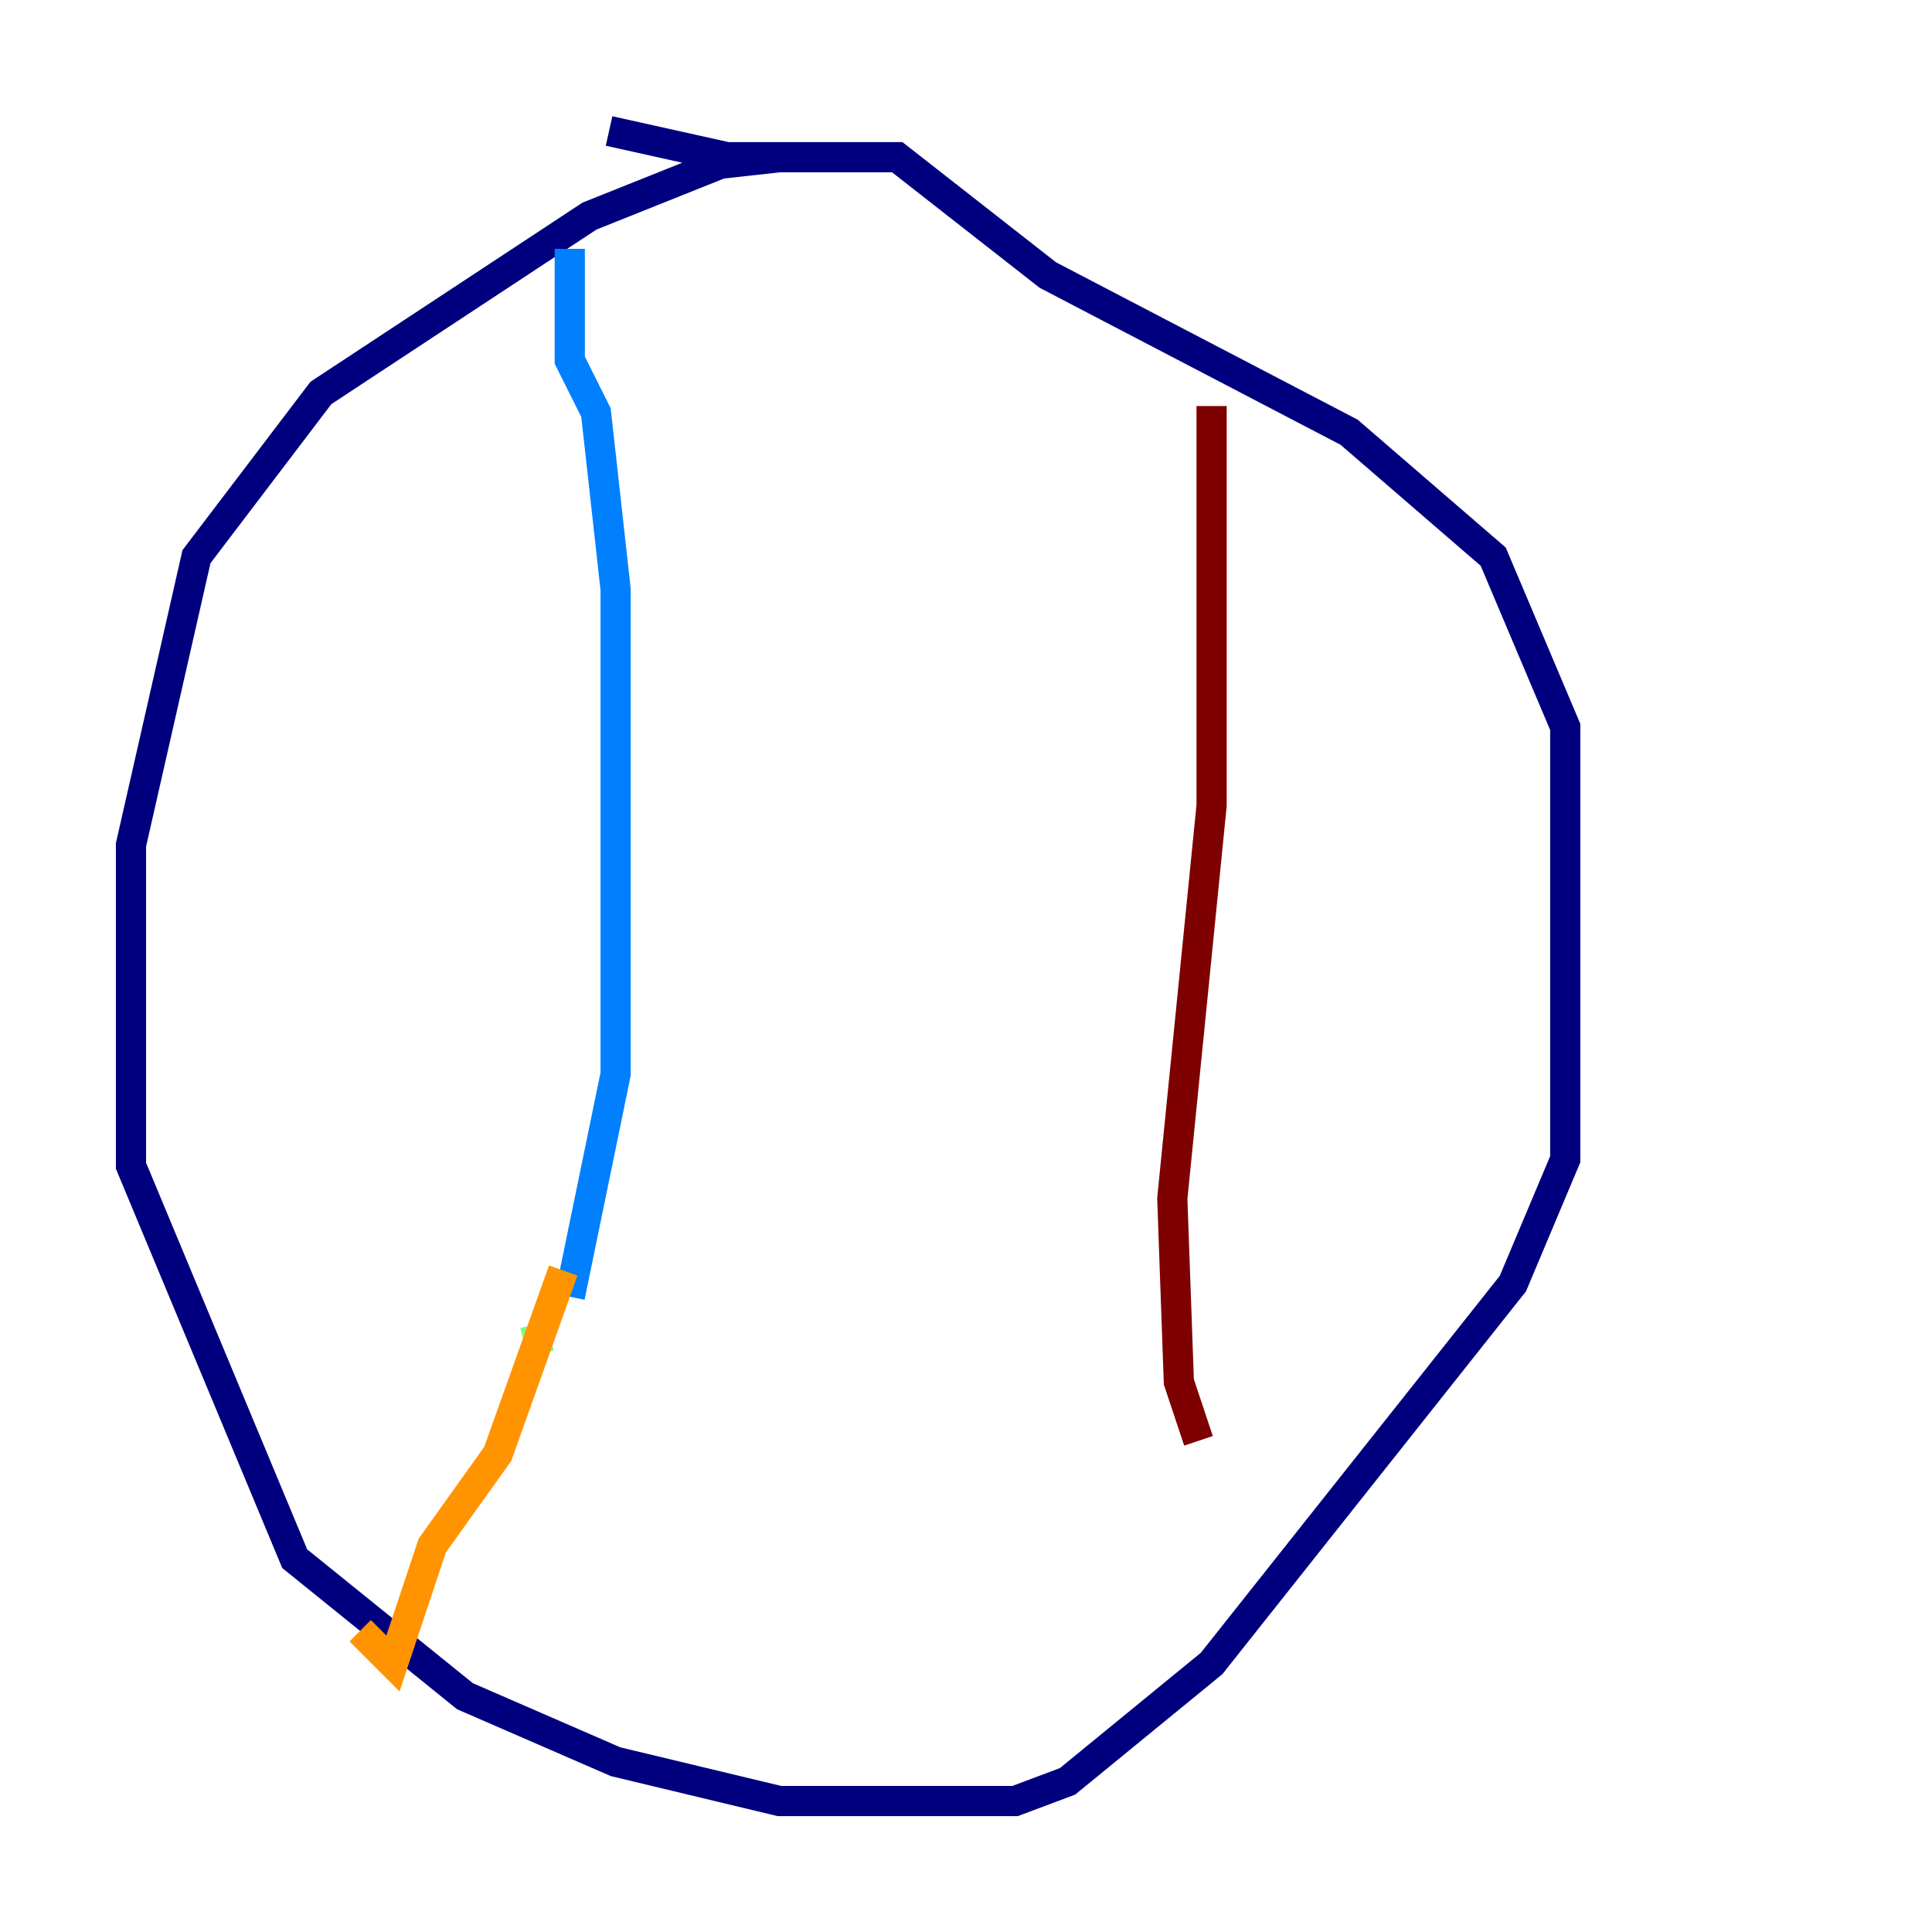 <?xml version="1.0" encoding="utf-8" ?>
<svg baseProfile="tiny" height="128" version="1.2" viewBox="0,0,128,128" width="128" xmlns="http://www.w3.org/2000/svg" xmlns:ev="http://www.w3.org/2001/xml-events" xmlns:xlink="http://www.w3.org/1999/xlink"><defs /><polyline fill="none" points="51.634,10.414 47.729,10.848 39.051,14.319 21.261,26.034 13.017,36.881 8.678,55.973 8.678,77.234 19.525,103.268 30.807,112.38 40.786,116.719 51.634,119.322 67.254,119.322 70.725,118.02 80.271,110.21 100.231,85.044 103.702,76.8 103.702,48.163 98.929,36.881 89.383,28.637 69.424,18.224 59.444,10.414 48.163,10.414 40.352,8.678" stroke="#00007f" stroke-width="2" /><polyline fill="none" points="37.749,16.488 37.749,23.864 39.485,27.336 40.786,39.051 40.786,71.159 37.749,85.912" stroke="#0080ff" stroke-width="2" /><polyline fill="none" points="36.447,88.515 34.712,88.949" stroke="#7cff79" stroke-width="2" /><polyline fill="none" points="37.315,84.176 32.976,96.325 28.637,102.4 26.034,110.21 23.864,108.041" stroke="#ff9400" stroke-width="2" /><polyline fill="none" points="80.271,26.902 80.271,53.37 77.668,79.403 78.102,91.552 79.403,95.458" stroke="#7f0000" stroke-width="2" /></svg>